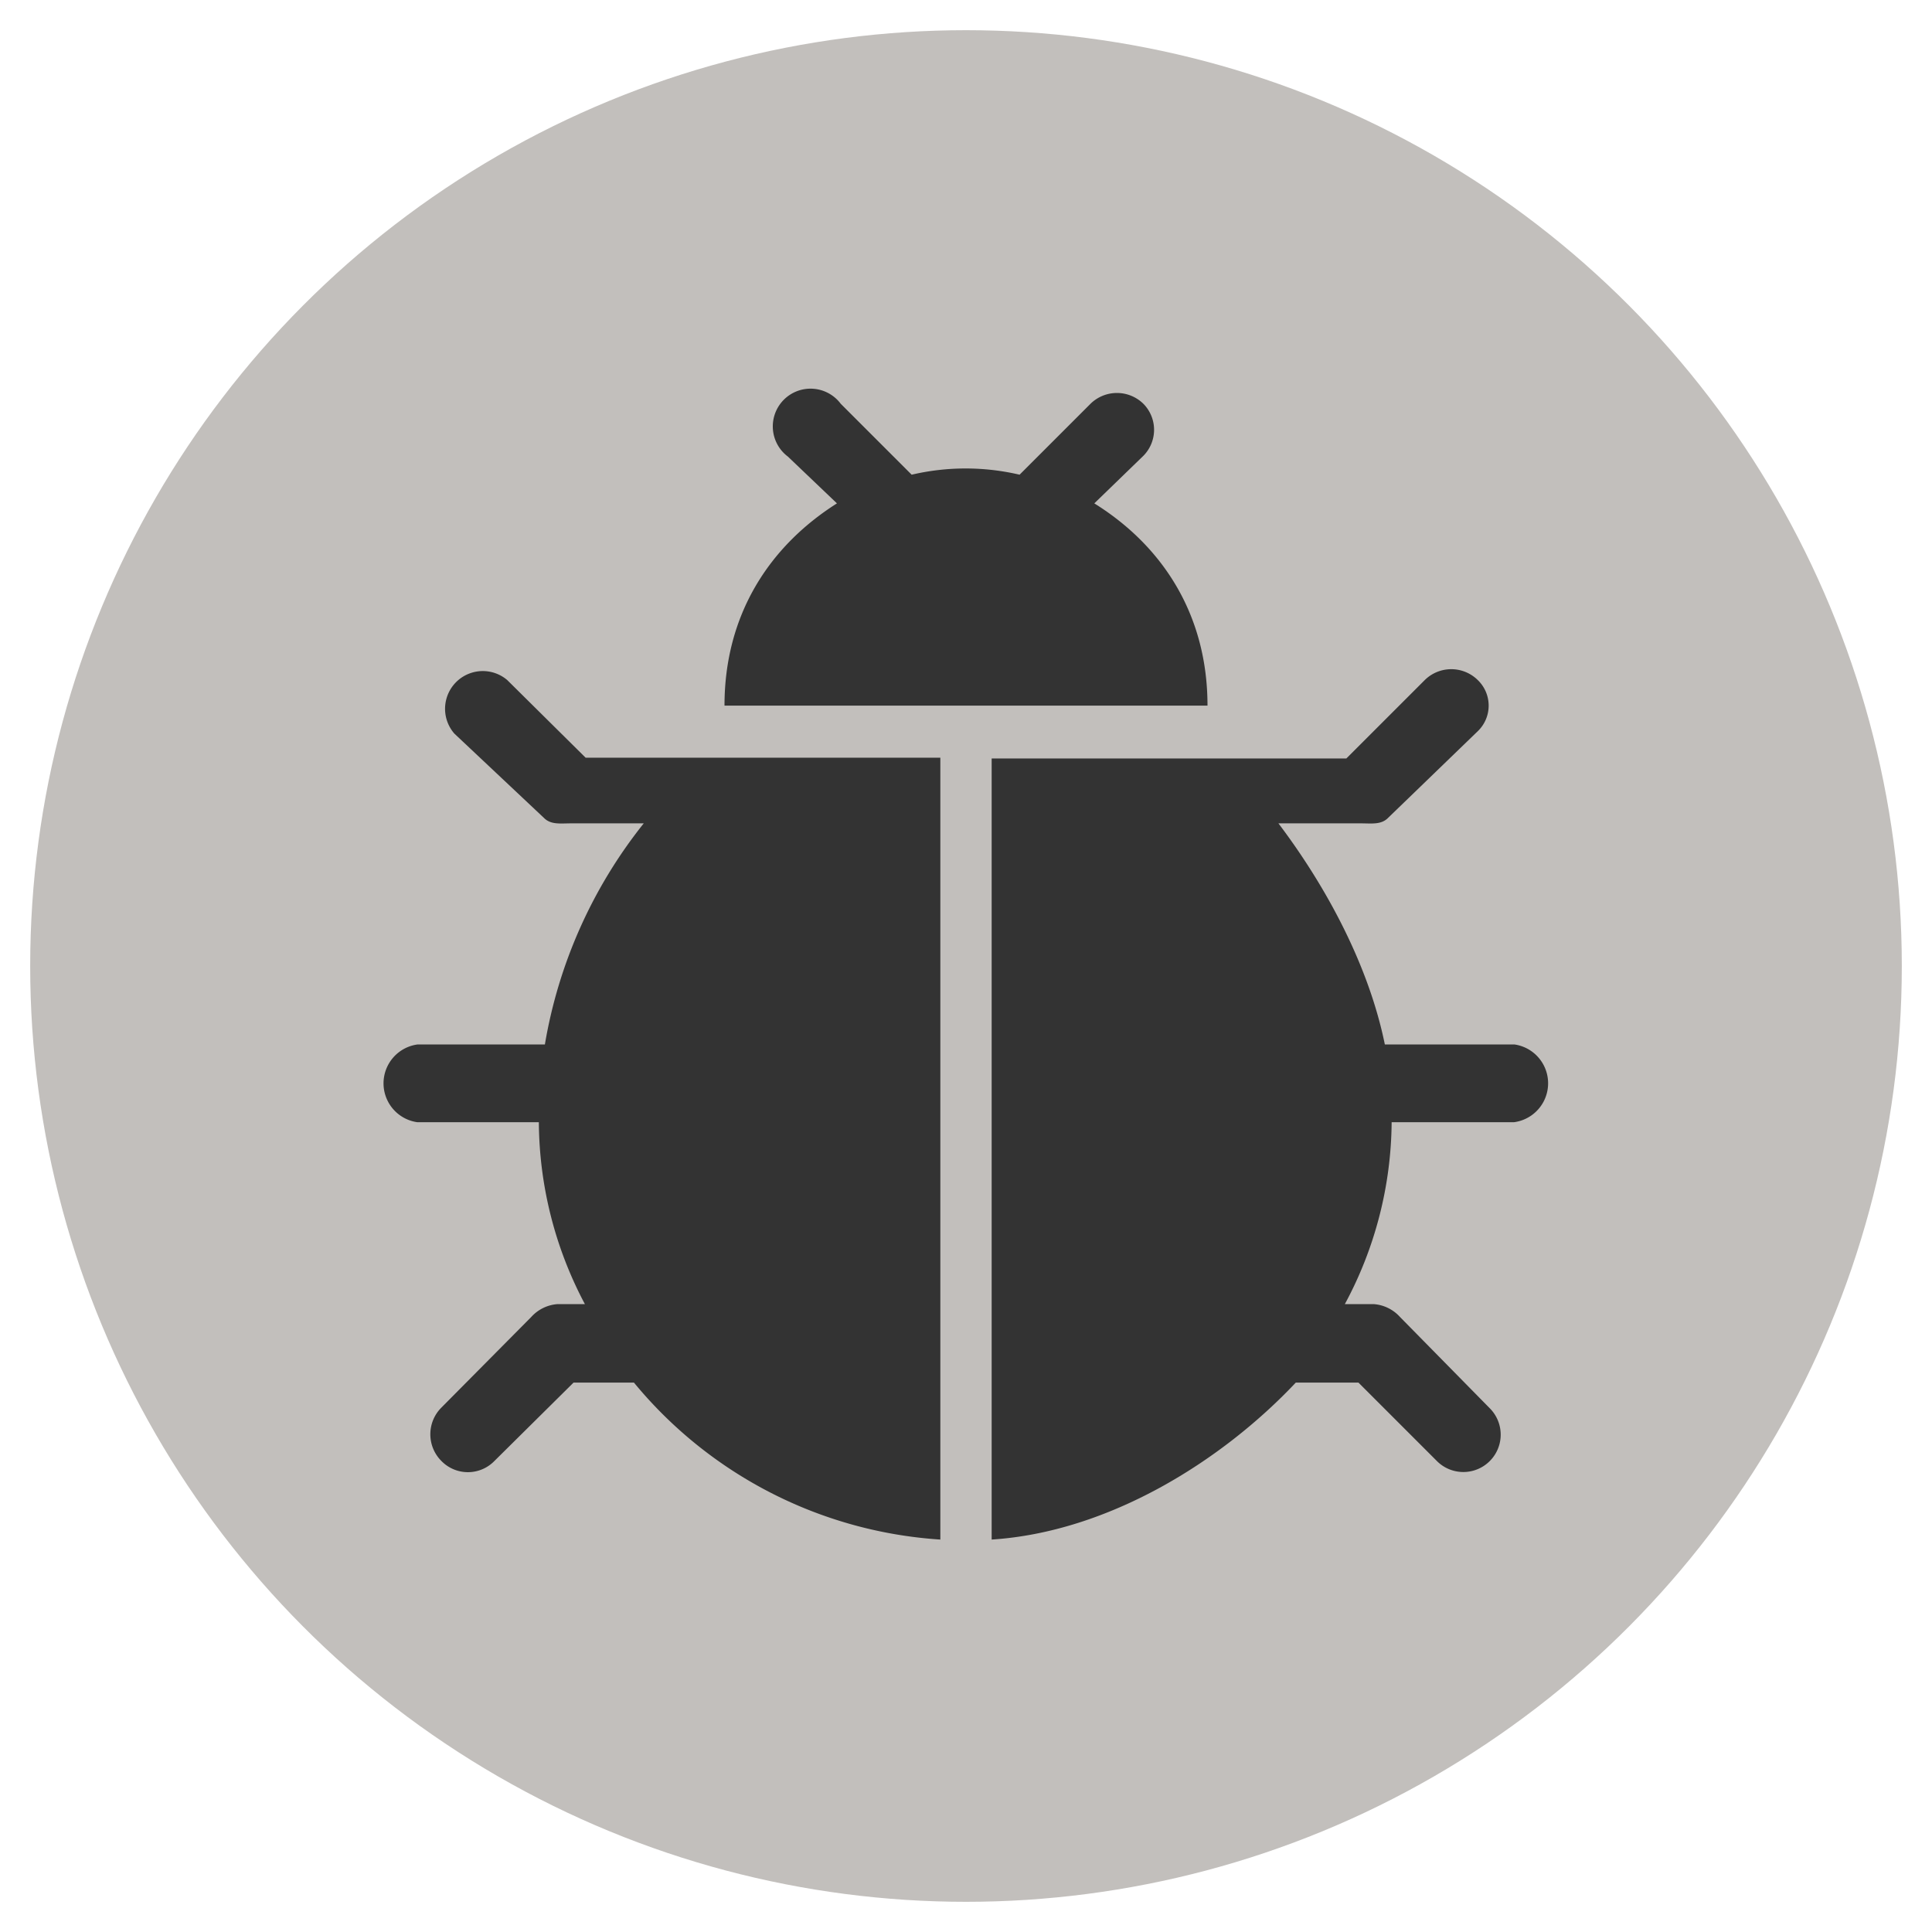 <svg xmlns="http://www.w3.org/2000/svg" width="256" height="256" viewBox="0 0 256 256"><defs><style>.a{fill:#c2bfbc;}.b{fill:#333;}</style></defs><title>icon</title><circle class="a" cx="128" cy="128" r="124"/><path class="b" d="M77.6 100.4l-10.4-10.3a5 5 0 0 0-7 7.1l11.9 11.2c.9.9 2.2.7 3.5.7h9.7a64 64 0 0 0-13.1 29.3h-16.9a5.2 5.2 0 0 0 0 10.3h16.1a52 52 0 0 0 6.1 24.1h-3.6a5.2 5.2 0 0 0-3.5 1.7l-11.9 12a5 5 0 0 0 0 7.1 4.9 4.9 0 0 0 7 0l10.5-10.4h8a57.4 57.4 0 0 0 40.6 20.8v-103.6h-47zM200.7 138.4h-17.2c-2.1-10.3-7.6-20.7-14.1-29.3h11c1.3 0 2.6.2 3.5-.7l11.9-11.5a4.7 4.7 0 0 0 0-6.8 5 5 0 0 0-7 0l-10.4 10.4h-47v103.5c15.5-1 30.5-10.4 40.3-20.8h8.3l10.4 10.4a4.9 4.9 0 1 0 7-7l-11.9-12.1a5.2 5.2 0 0 0-3.5-1.7h-3.8a51.5 51.5 0 0 0 6.2-24.1h16.2a5.2 5.2 0 0 0 .1-10.3zM96 93.5h64c0-12.1-6-21.2-15-26.8l6.5-6.3a4.9 4.9 0 0 0 0-6.9 5 5 0 0 0-7 0l-9.4 9.4a31.4 31.4 0 0 0-14.3 0l-9.4-9.4a5 5 0 1 0-7 7l6.5 6.2c-9 5.7-14.9 14.8-14.9 26.8z"/></svg>